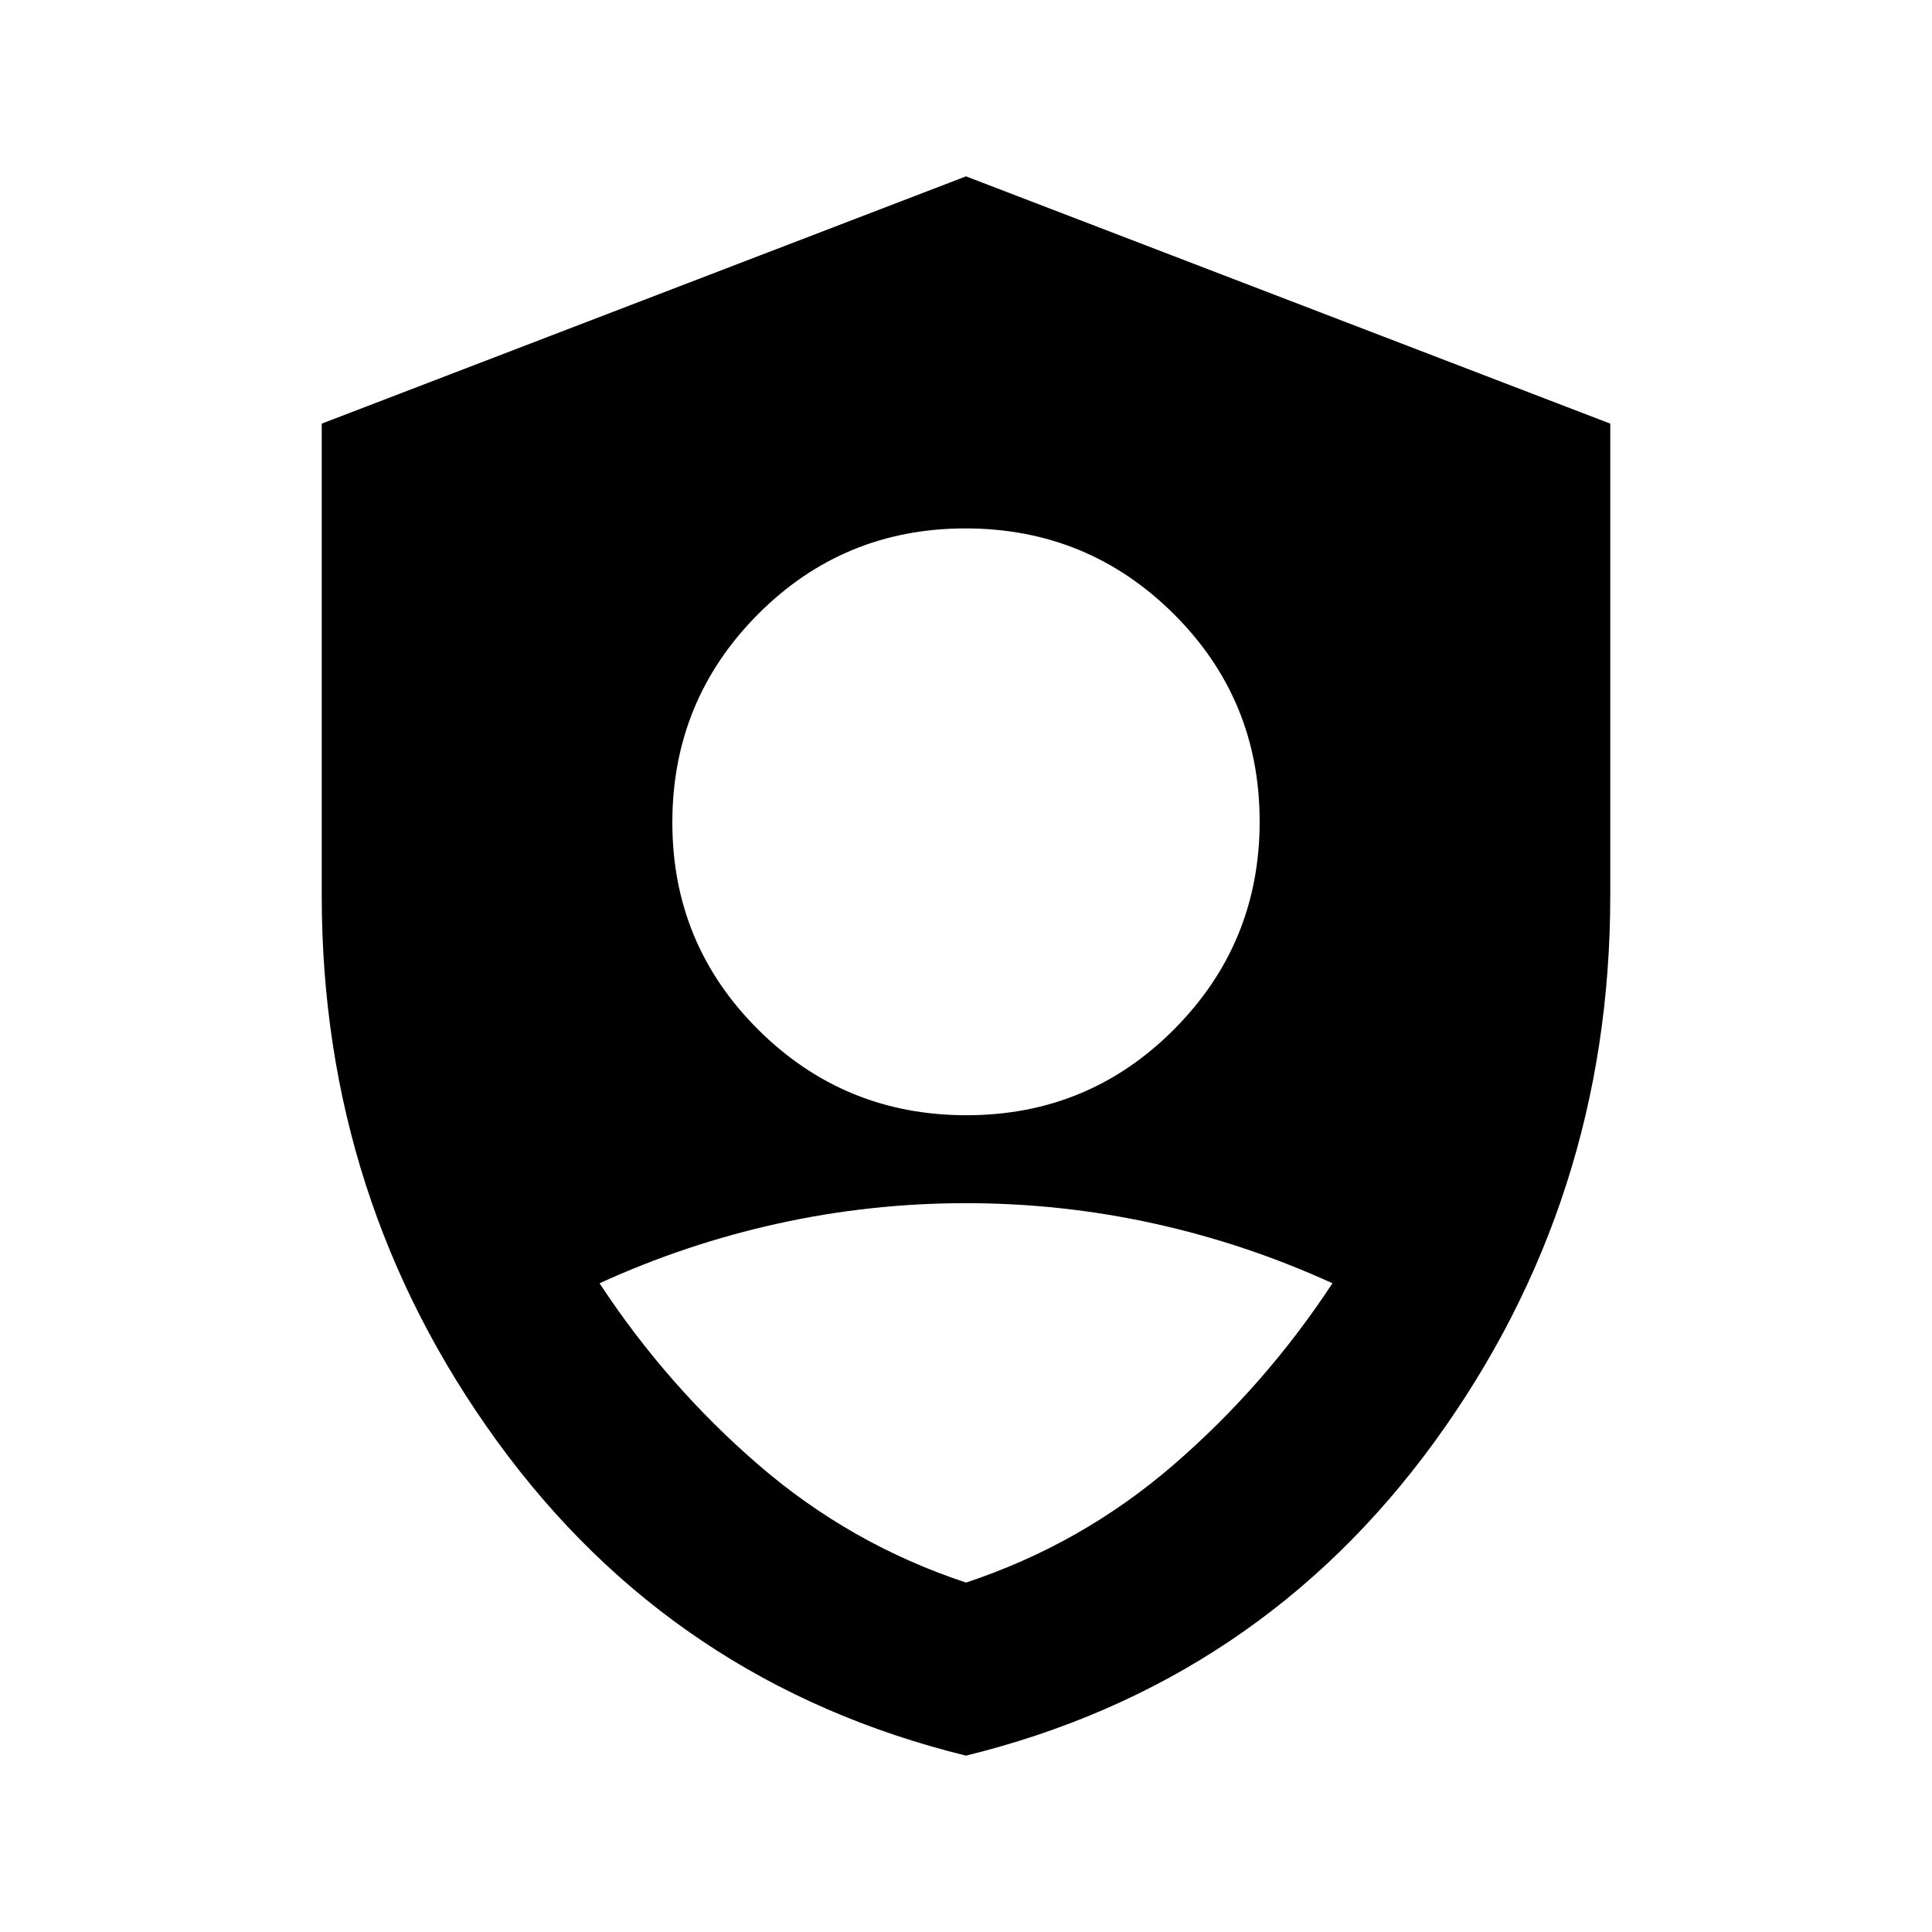 <svg xmlns="http://www.w3.org/2000/svg"  viewBox="0 -960 960 960" ><path d="M480.242-405.848q60.715 0 103.193-42.72 42.478-42.721 42.478-103.196 0-60.714-42.721-103.193-42.72-42.478-103.434-42.478-60.715 0-103.193 42.721-42.478 42.721-42.478 103.435 0 60.475 42.721 102.953 42.72 42.478 103.434 42.478ZM480-87.63Q334.652-123.348 247.261-243.5 159.869-363.652 159.869-515v-234.5L480-872.37 800.131-749.5V-515q0 151.348-87.392 271.5Q625.348-123.348 480-87.63Zm0-86q57.283-18.957 102.924-58.337 45.641-39.381 79.163-90.381-42.761-19.566-88.663-29.685-45.902-10.119-93.424-10.119-47.522 0-93.424 10.119-45.902 10.119-88.663 29.685 33.522 51 79.163 90.381Q422.717-192.587 480-173.63Z"/></svg>
